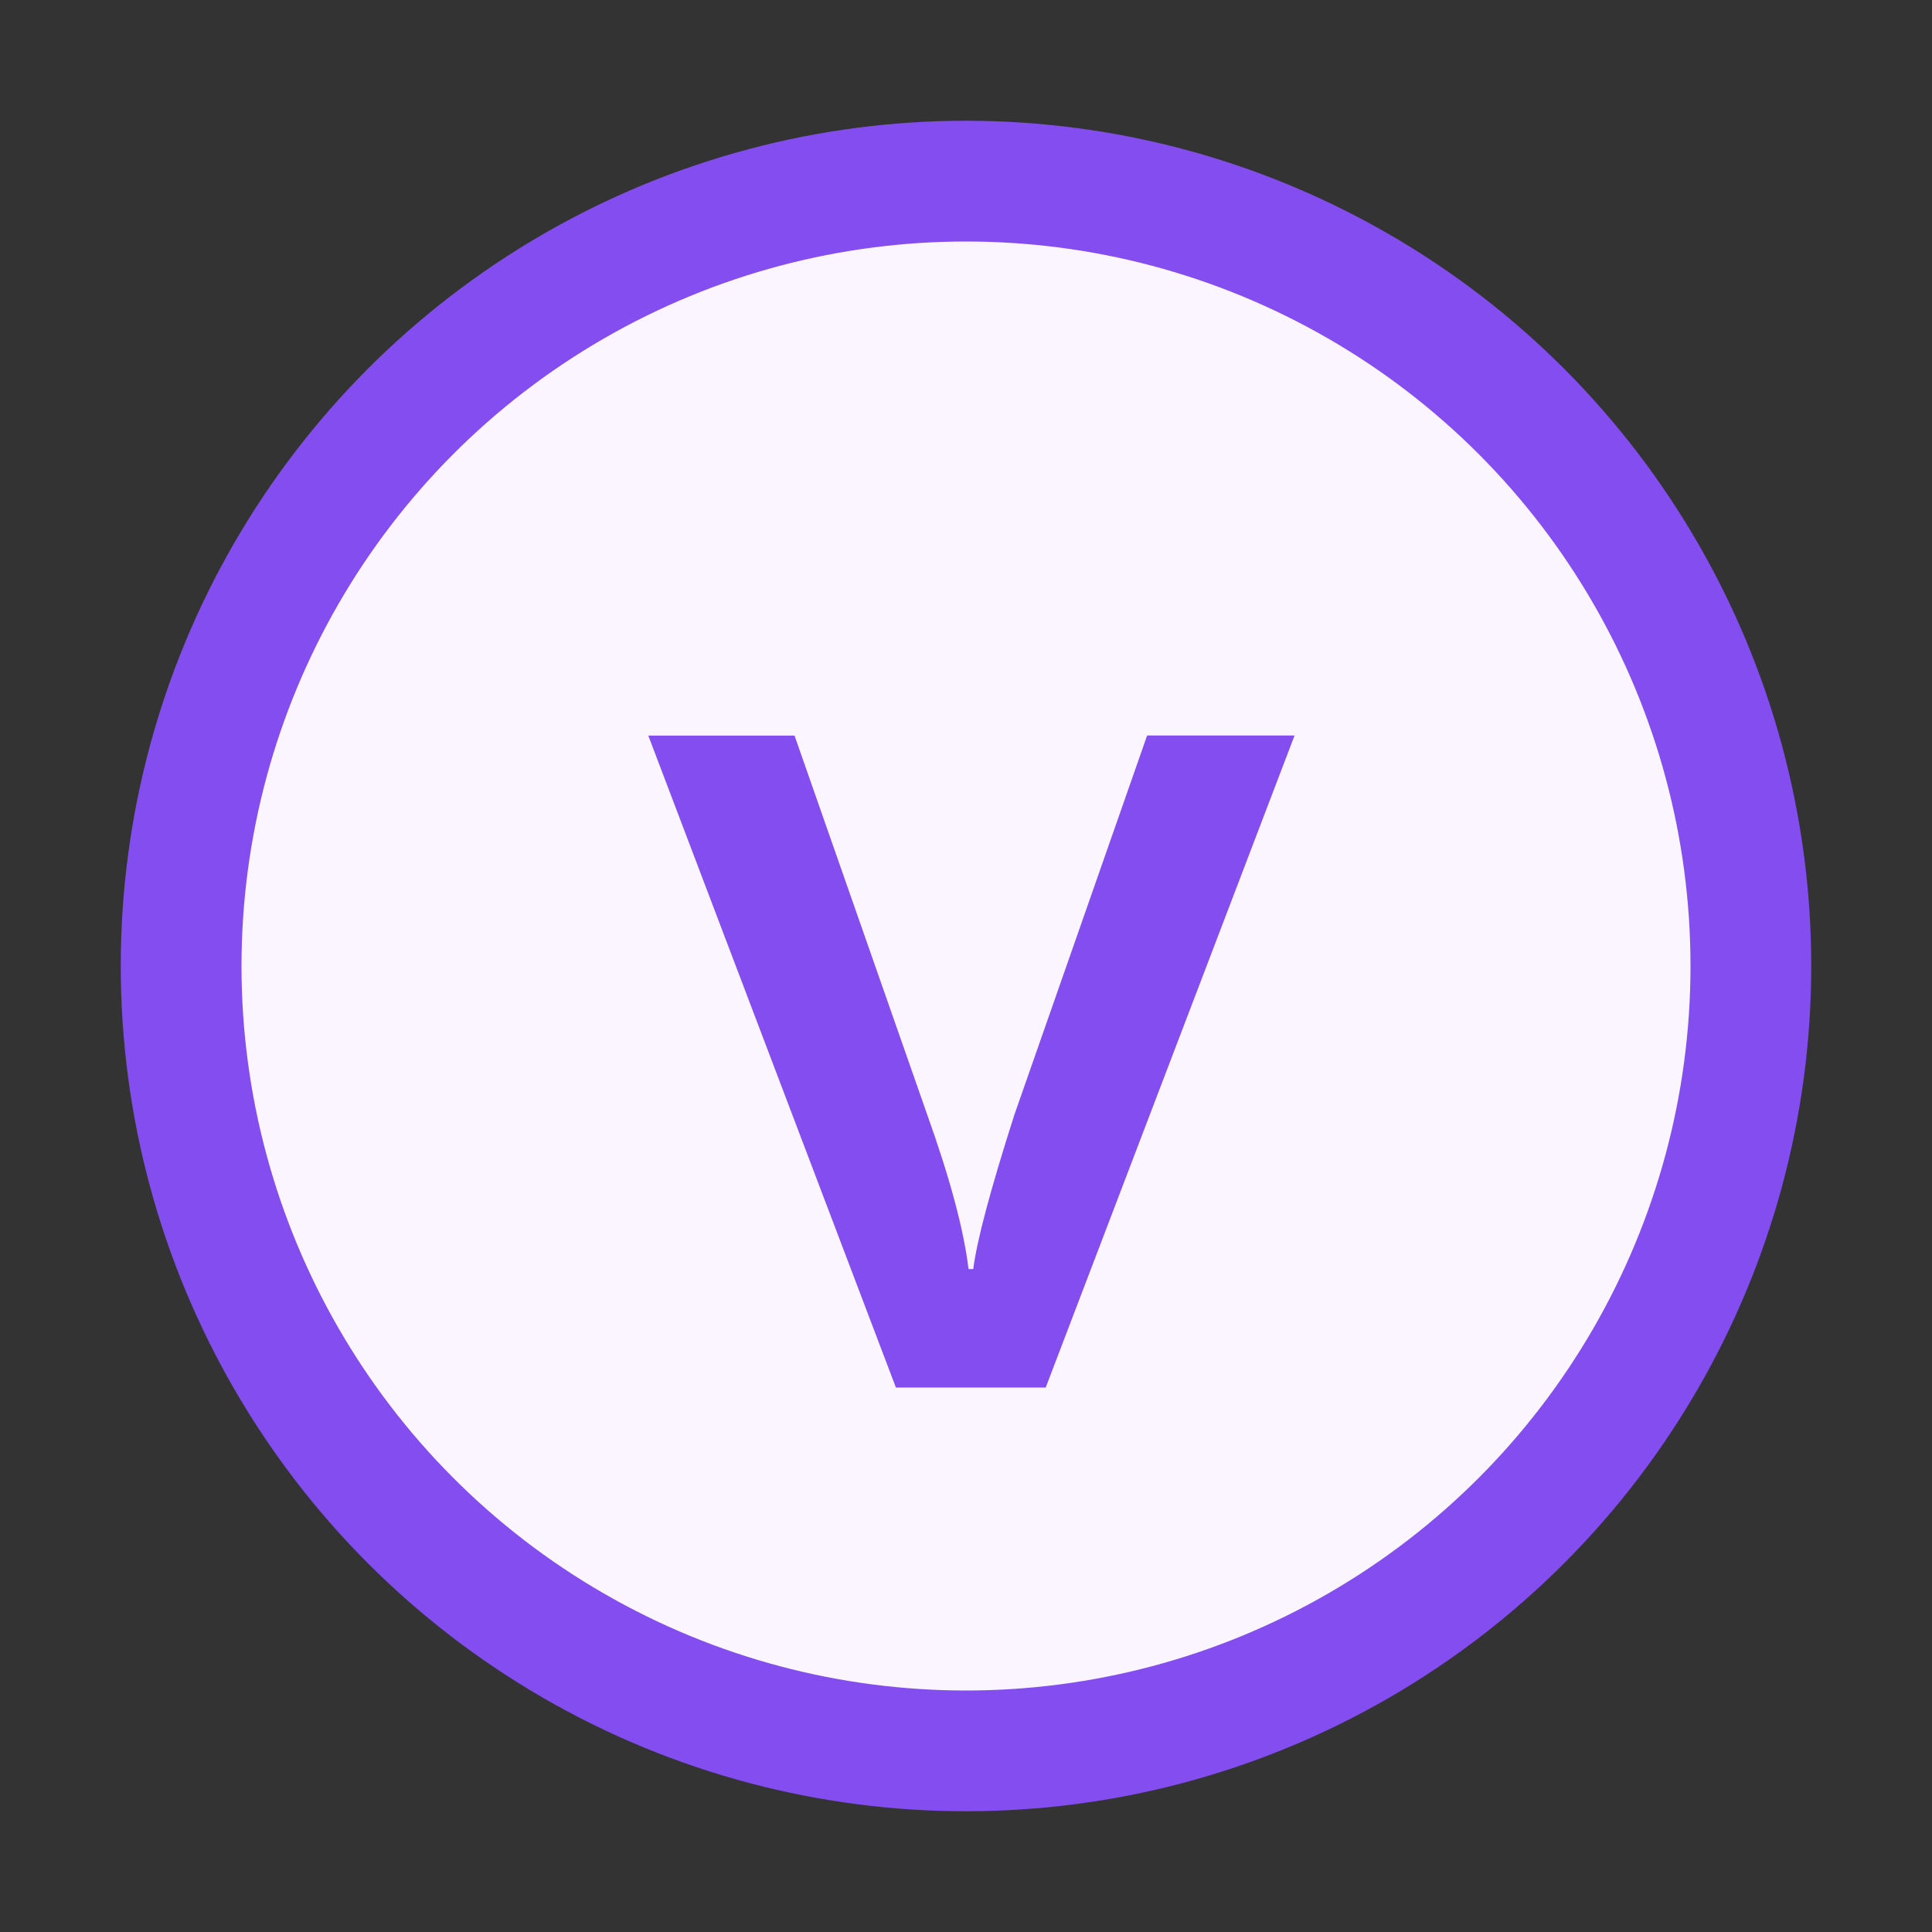 <?xml version="1.0" encoding="UTF-8" standalone="no"?>
<!-- Copyright 2000-2022 JetBrains s.r.o. and contributors. Use of this source code is governed by the Apache 2.0 license. -->

<svg
   xmlns:dc="http://purl.org/dc/elements/1.1/"
   xmlns:cc="http://creativecommons.org/ns#"
   xmlns:rdf="http://www.w3.org/1999/02/22-rdf-syntax-ns#"
   xmlns:svg="http://www.w3.org/2000/svg"
   xmlns="http://www.w3.org/2000/svg"
   xmlns:sodipodi="http://sodipodi.sourceforge.net/DTD/sodipodi-0.dtd"
   xmlns:inkscape="http://www.inkscape.org/namespaces/inkscape"
   width="16"
   height="16"
   viewBox="0 0 16 16"
   fill="none"
   id="svg2"
   version="1.1"
   inkscape:version="0.91 r13725"
   sodipodi:docname="dot-subpar.svg">
  <rect x="0" y="0" width="16" height="16" fill="#333333" stroke="none"/>
  <defs
     id="defs10" />
  <sodipodi:namedview
     pagecolor="#ffffff"
     bordercolor="#666666"
     borderopacity="1"
     objecttolerance="10"
     gridtolerance="10"
     guidetolerance="10"
     inkscape:pageopacity="0"
     inkscape:pageshadow="2"
     inkscape:window-width="1278"
     inkscape:window-height="1368"
     id="namedview8"
     showgrid="false"
     inkscape:zoom="29.5"
     inkscape:cx="4.8406065"
     inkscape:cy="5.1458555"
     inkscape:window-x="2553"
     inkscape:window-y="0"
     inkscape:window-maximized="0"
     inkscape:current-layer="text4137" />
  <circle
     cx="8"
     cy="8"
     r="6.5"
     fill="#E7EFFD"
     stroke="#3574F0"
     id="circle4"
     style="fill:#faf5ff;fill-opacity:1;stroke:#834df0;stroke-opacity:1" />
  <g
     style="font-style:normal;font-weight:normal;font-size:40px;line-height:125%;font-family:sans-serif;letter-spacing:0px;word-spacing:0px;fill:#834df0;fill-opacity:1;stroke:none;stroke-width:1px;stroke-linecap:butt;stroke-linejoin:miter;stroke-opacity:1"
     id="text4137">
    <path
       d="m 7.42,11.492 -2.051,-5.4 1.211,0 1.099,3.14 Q 7.962,10.022 8.021,10.51 l 0.039,0 Q 8.104,10.159 8.401,9.231 l 1.099,-3.14 1.221,0 -2.061,5.4 -1.24,0 z"
       style="font-style:normal;font-variant:normal;font-weight:600;font-stretch:normal;font-size:10px;font-family:'Open Sans';-inkscape-font-specification:'Open Sans Semi-Bold';fill:#834df0;fill-opacity:1"
       id="path4144"
       inkscape:connector-curvature="0" />
  </g>
</svg>
